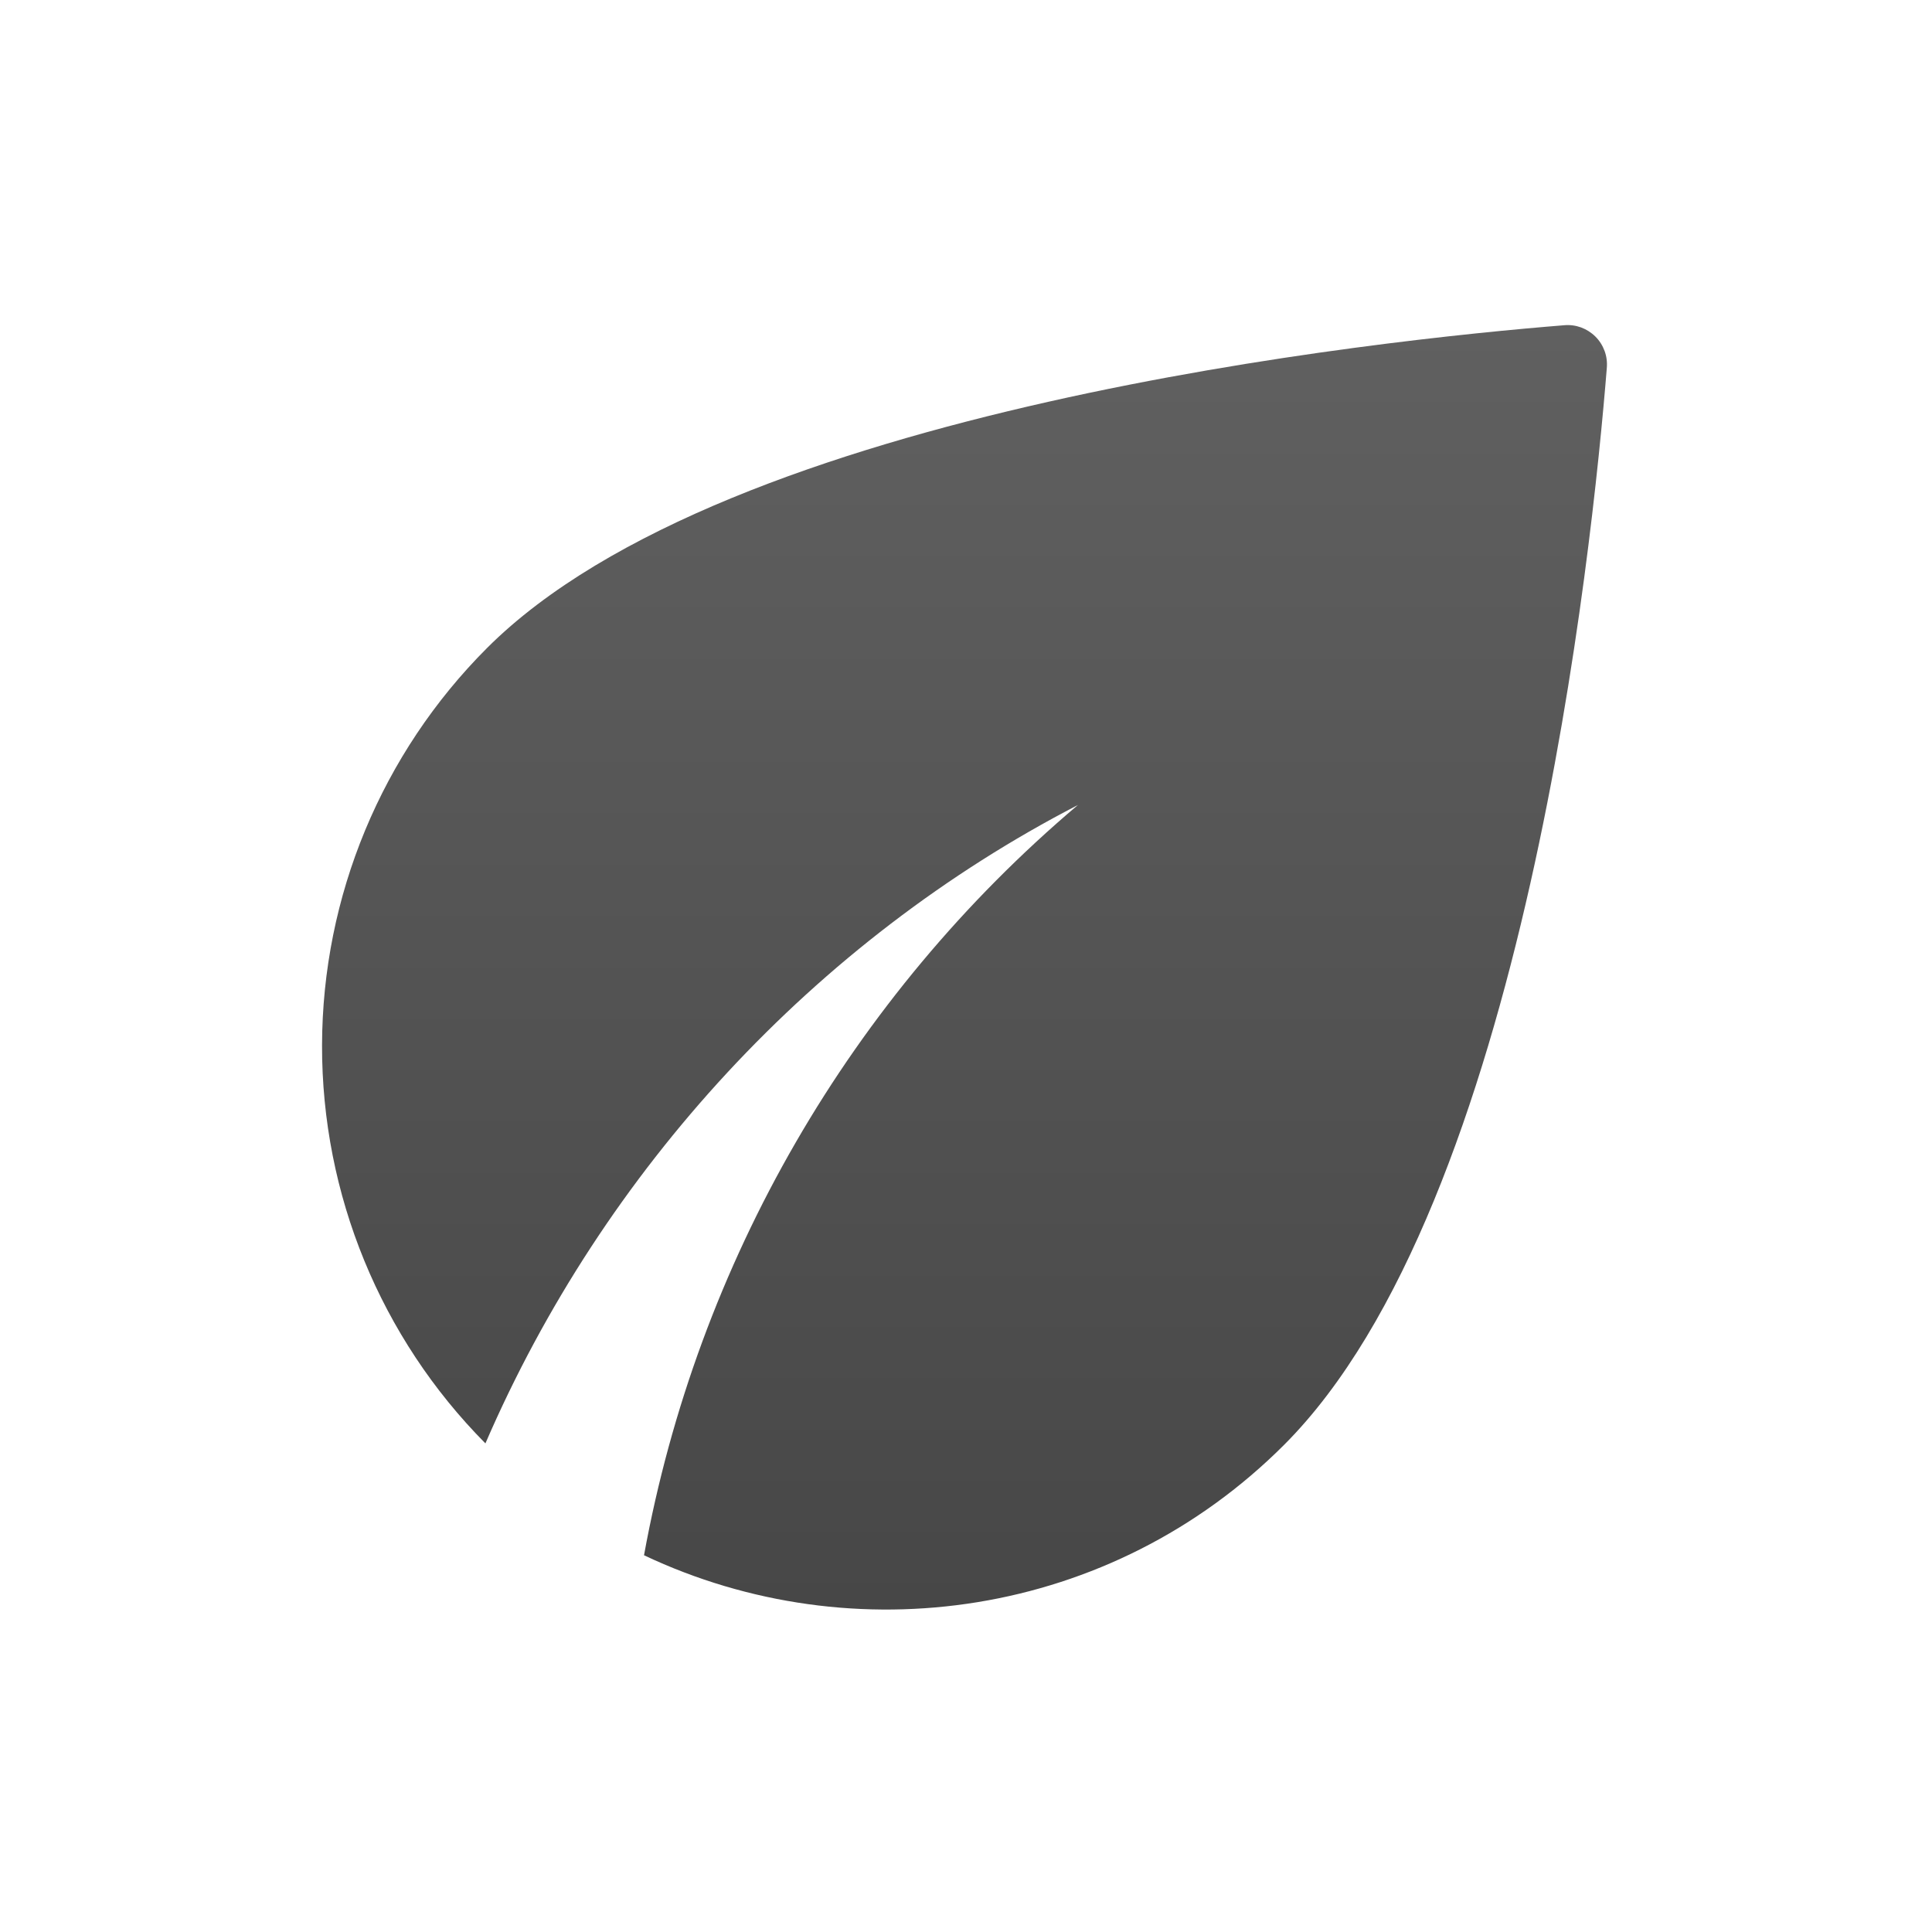 <svg width="32" height="32" viewBox="0 0 32 32" fill="none" xmlns="http://www.w3.org/2000/svg">
<path d="M8.067 10.733C6.321 12.479 5.339 14.846 5.334 17.314C5.329 19.783 6.302 22.154 8.04 23.907C10 19.373 13.494 15.587 17.854 13.333C14.09 16.517 11.55 20.91 10.667 25.76C14.134 27.4 18.4 26.8 21.267 23.933C25.254 19.947 26.374 9.08 26.614 6.093C26.622 5.998 26.61 5.903 26.577 5.813C26.544 5.724 26.493 5.642 26.425 5.575C26.358 5.508 26.276 5.456 26.187 5.423C26.098 5.391 26.002 5.378 25.907 5.387C22.92 5.627 12.054 6.747 8.067 10.733Z" fill="url(#paint0_linear_489_178)"/>
<defs>
<linearGradient id="paint0_linear_489_178" x1="15.975" y1="5.384" x2="15.975" y2="26.659" gradientUnits="userSpaceOnUse">
<stop stop-color="#606060"/>
<stop offset="1" stop-color="#474747"/>
</linearGradient>
</defs>
</svg>
